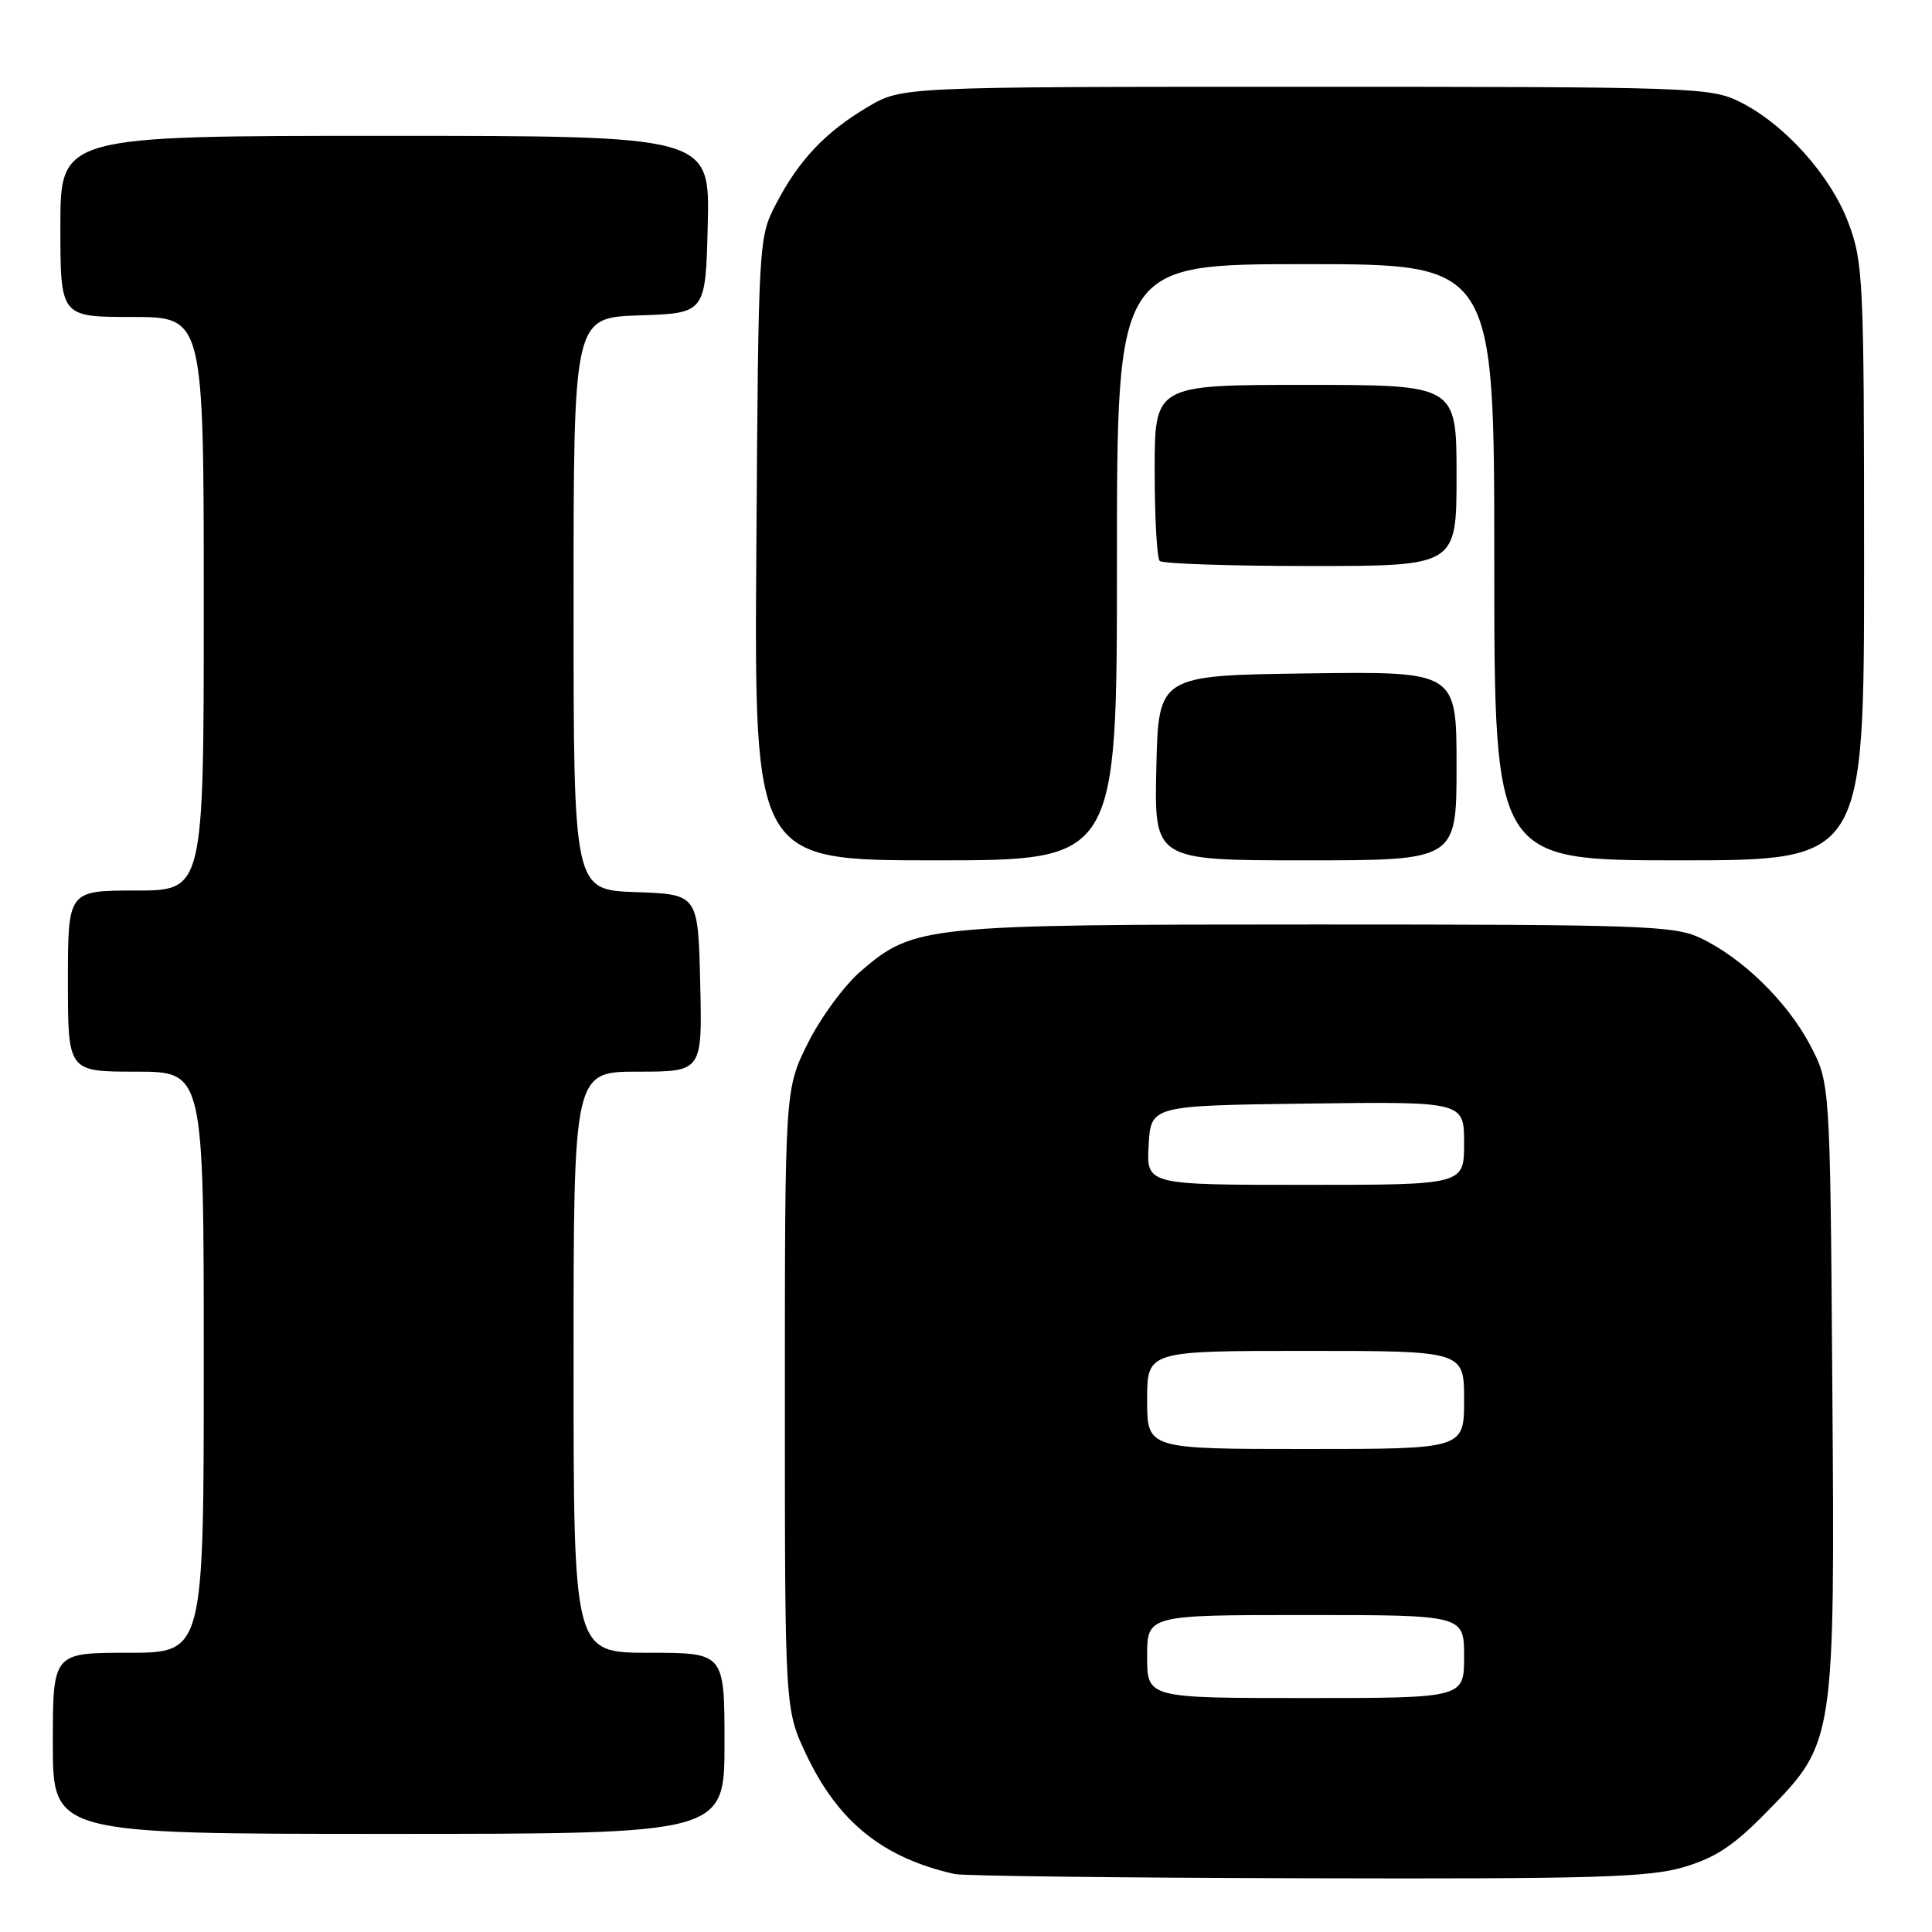 <?xml version="1.0" encoding="UTF-8" standalone="no"?>
<!DOCTYPE svg PUBLIC "-//W3C//DTD SVG 1.1//EN" "http://www.w3.org/Graphics/SVG/1.1/DTD/svg11.dtd" >
<svg xmlns="http://www.w3.org/2000/svg" xmlns:xlink="http://www.w3.org/1999/xlink" version="1.1" viewBox="0 0 256 256">
 <g >
 <path fill="currentColor"
d=" M 223.07 247.41 C 227.33 246.16 229.73 244.57 234.19 240.00 C 243.13 230.88 243.14 230.78 242.79 183.34 C 242.50 143.50 242.50 143.50 239.83 138.44 C 236.79 132.69 230.83 126.88 225.27 124.27 C 221.83 122.65 217.41 122.50 174.50 122.50 C 122.52 122.50 121.11 122.64 114.11 128.64 C 111.92 130.51 108.76 134.80 107.07 138.18 C 104.00 144.32 104.00 144.32 104.00 185.41 C 104.00 226.50 104.00 226.50 106.84 232.50 C 111.07 241.42 116.98 246.18 126.50 248.32 C 127.60 248.57 148.56 248.82 173.07 248.88 C 211.12 248.98 218.43 248.77 223.07 247.41 Z  M 96.00 231.00 C 96.00 219.00 96.00 219.00 86.00 219.00 C 76.00 219.00 76.00 219.00 76.00 180.50 C 76.00 142.00 76.00 142.00 84.53 142.00 C 93.06 142.00 93.06 142.00 92.78 130.25 C 92.50 118.50 92.50 118.50 84.25 118.21 C 76.00 117.92 76.00 117.92 76.00 80.00 C 76.00 42.08 76.00 42.08 84.75 41.79 C 93.50 41.50 93.50 41.50 93.78 29.75 C 94.06 18.00 94.06 18.00 51.03 18.00 C 8.00 18.00 8.00 18.00 8.00 30.00 C 8.00 42.00 8.00 42.00 17.50 42.00 C 27.00 42.00 27.00 42.00 27.00 80.00 C 27.00 118.00 27.00 118.00 18.00 118.00 C 9.00 118.00 9.00 118.00 9.00 130.00 C 9.00 142.00 9.00 142.00 18.00 142.00 C 27.00 142.00 27.00 142.00 27.00 180.50 C 27.00 219.00 27.00 219.00 17.00 219.00 C 7.00 219.00 7.00 219.00 7.00 231.00 C 7.00 243.00 7.00 243.00 51.50 243.00 C 96.00 243.00 96.00 243.00 96.00 231.00 Z  M 148.00 74.50 C 148.00 35.00 148.00 35.00 173.00 35.00 C 198.00 35.00 198.00 35.00 198.00 74.50 C 198.00 114.00 198.00 114.00 222.50 114.00 C 247.00 114.00 247.00 114.00 247.00 74.54 C 247.00 37.13 246.89 34.79 244.94 29.57 C 242.58 23.25 236.44 16.41 230.50 13.48 C 226.67 11.58 224.28 11.50 173.00 11.50 C 119.50 11.50 119.50 11.50 115.00 14.16 C 109.38 17.48 105.85 21.21 102.84 27.00 C 100.51 31.48 100.50 31.72 100.22 72.75 C 99.94 114.00 99.94 114.00 123.97 114.00 C 148.00 114.00 148.00 114.00 148.00 74.50 Z  M 193.00 101.48 C 193.00 88.96 193.00 88.96 173.25 89.23 C 153.50 89.50 153.50 89.50 153.22 101.75 C 152.94 114.00 152.94 114.00 172.97 114.00 C 193.00 114.00 193.00 114.00 193.00 101.48 Z  M 193.00 63.00 C 193.00 51.00 193.00 51.00 173.00 51.00 C 153.00 51.00 153.00 51.00 153.00 62.33 C 153.00 68.57 153.30 73.97 153.67 74.33 C 154.03 74.70 163.03 75.00 173.67 75.00 C 193.00 75.00 193.00 75.00 193.00 63.00 Z  M 152.00 219.50 C 152.00 214.00 152.00 214.00 173.00 214.00 C 194.00 214.00 194.00 214.00 194.00 219.50 C 194.00 225.00 194.00 225.00 173.00 225.00 C 152.00 225.00 152.00 225.00 152.00 219.50 Z  M 152.00 185.50 C 152.00 179.00 152.00 179.00 173.00 179.00 C 194.00 179.00 194.00 179.00 194.00 185.50 C 194.00 192.00 194.00 192.00 173.00 192.00 C 152.00 192.00 152.00 192.00 152.00 185.50 Z  M 152.20 151.75 C 152.50 146.50 152.50 146.50 173.25 146.23 C 194.00 145.96 194.00 145.96 194.00 151.48 C 194.00 157.00 194.00 157.00 172.95 157.00 C 151.90 157.00 151.90 157.00 152.20 151.75 Z "/>
</g>
</svg>